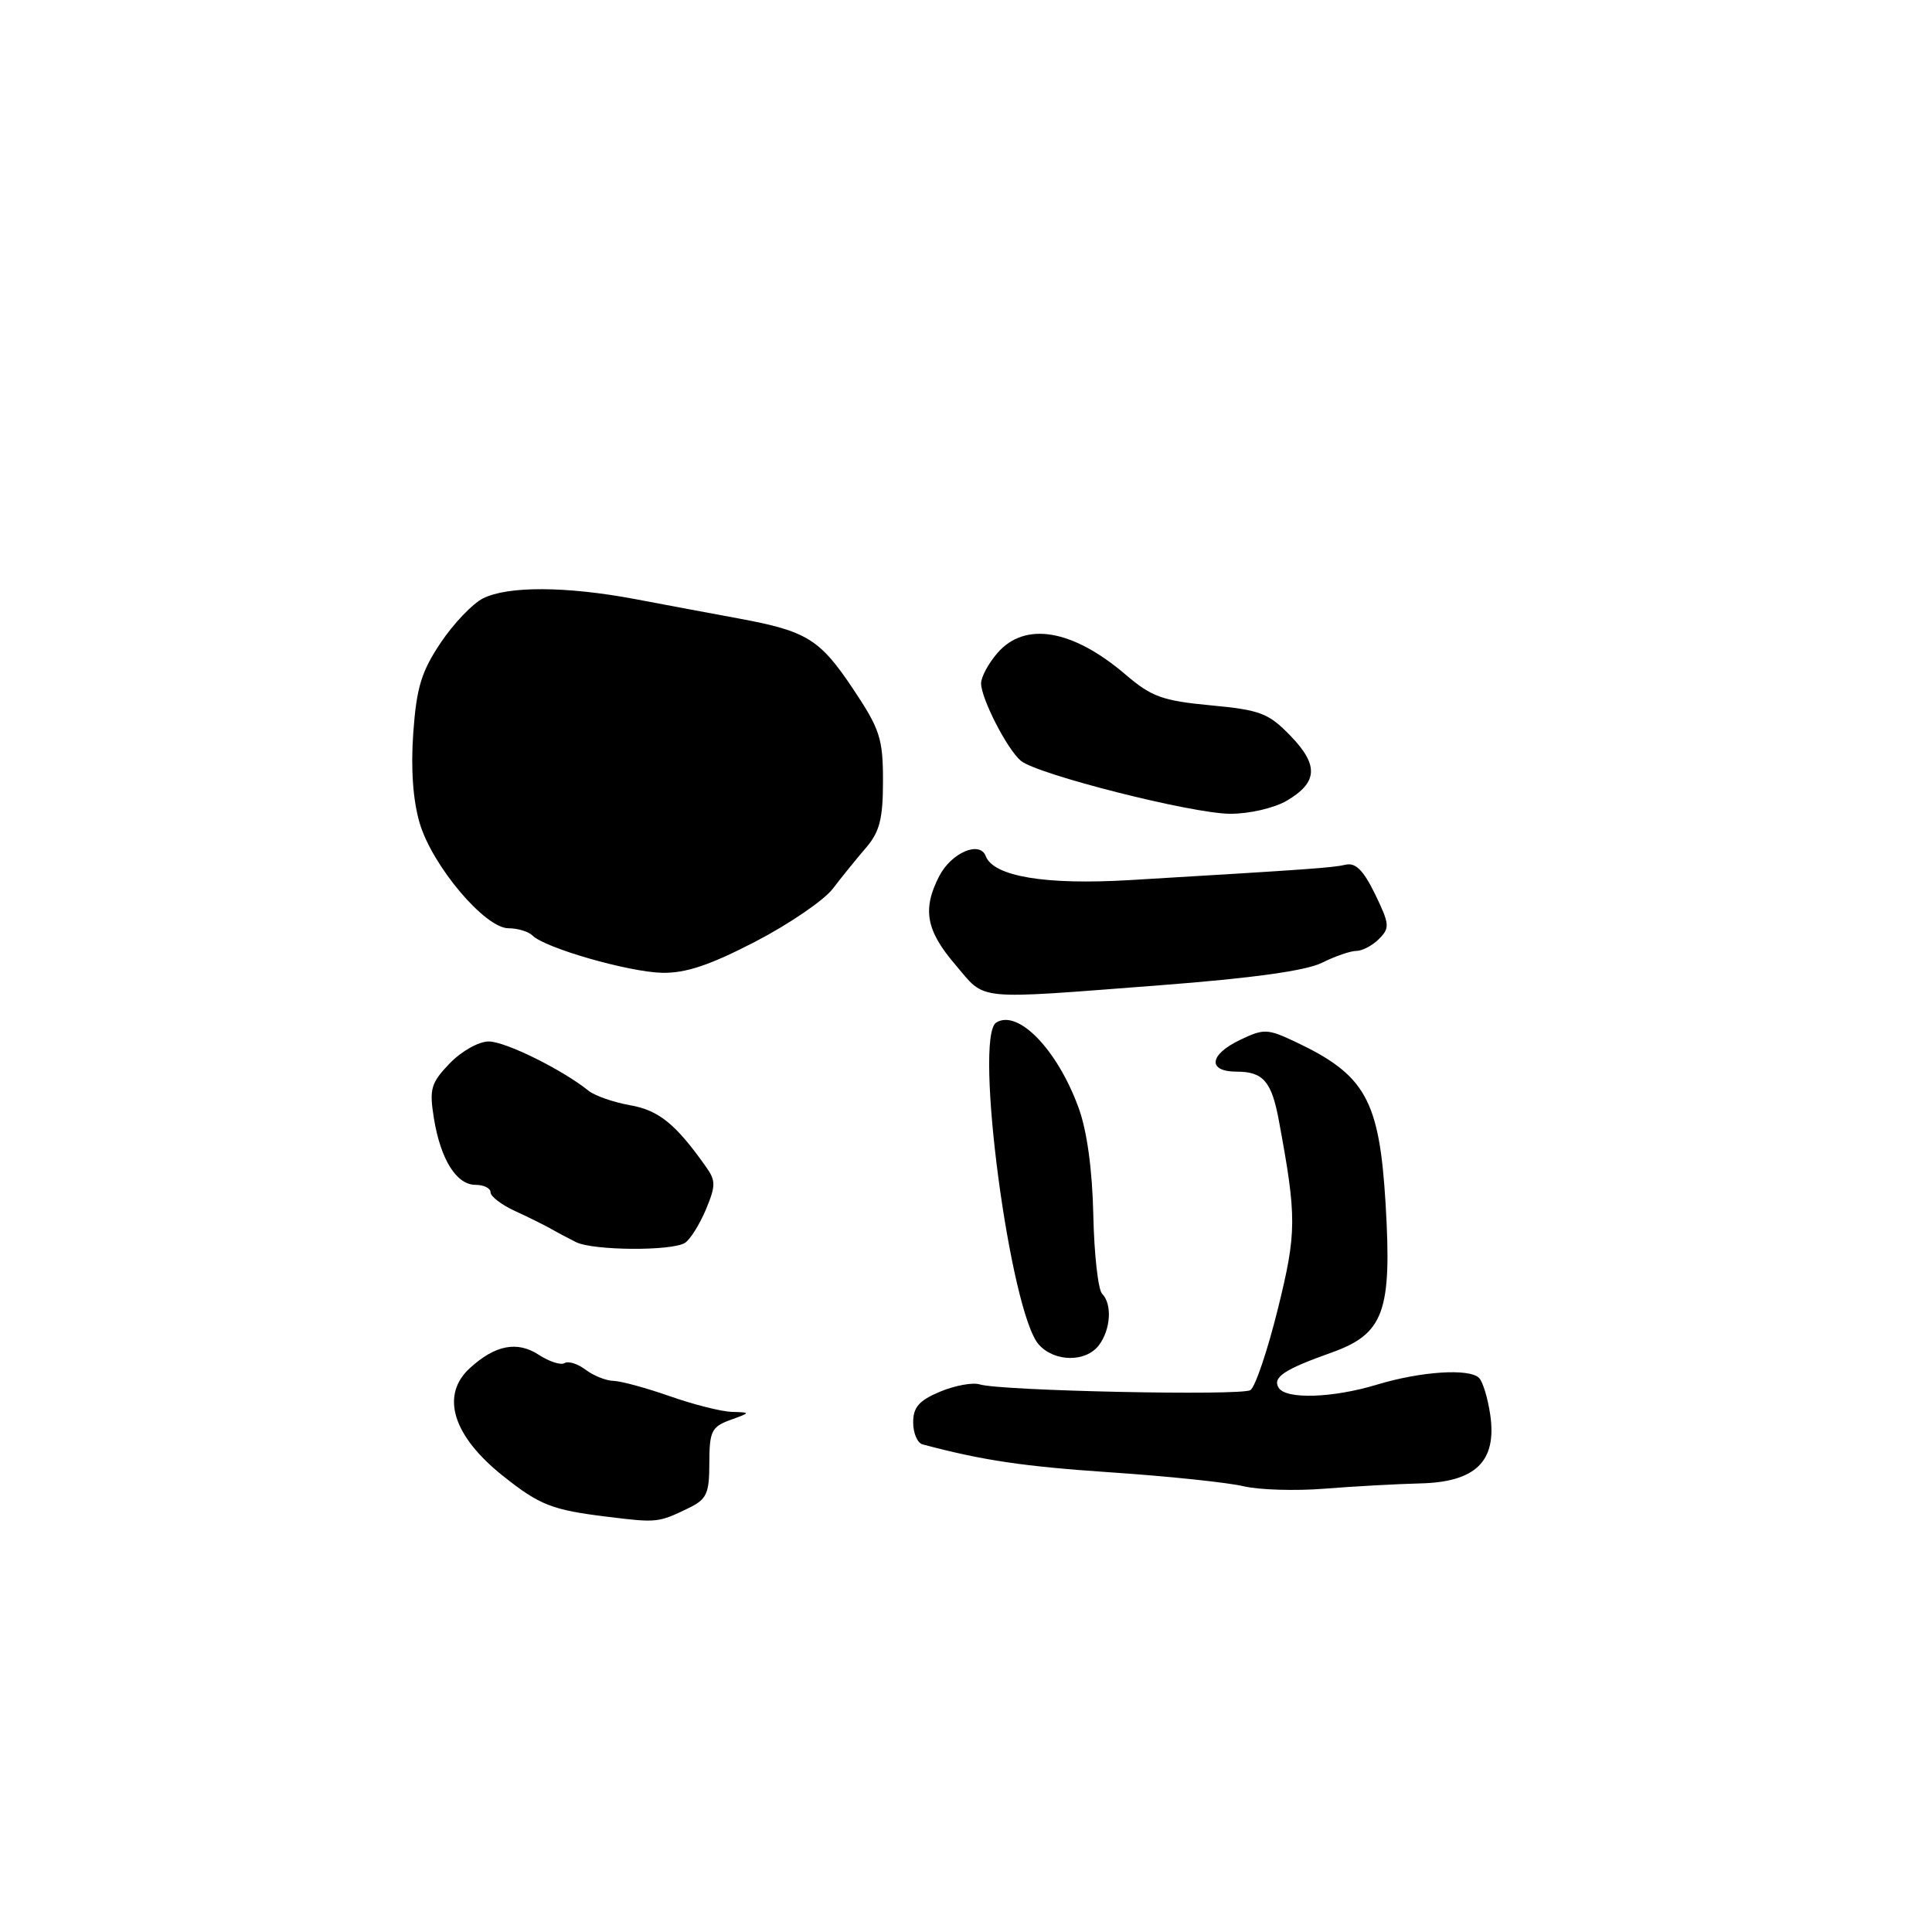 <?xml version="1.0" encoding="UTF-8" standalone="no"?>
<!DOCTYPE svg PUBLIC "-//W3C//DTD SVG 1.1//EN" "http://www.w3.org/Graphics/SVG/1.1/DTD/svg11.dtd" >
<svg xmlns="http://www.w3.org/2000/svg" xmlns:xlink="http://www.w3.org/1999/xlink" version="1.1" viewBox="0 0 256 256">
 <g >
 <path fill="currentColor"
d=" M 91.24 199.83 C 93.65 198.66 93.99 197.93 93.99 193.83 C 94.00 189.66 94.29 189.06 96.75 188.16 C 99.50 187.16 99.50 187.16 96.97 187.08 C 95.57 187.04 91.87 186.10 88.74 185.00 C 85.61 183.90 82.25 182.99 81.27 182.97 C 80.30 182.95 78.65 182.29 77.60 181.50 C 76.56 180.71 75.30 180.31 74.81 180.62 C 74.32 180.92 72.79 180.43 71.41 179.53 C 68.54 177.65 65.61 178.21 62.25 181.29 C 58.33 184.88 59.98 190.26 66.65 195.57 C 71.53 199.45 73.13 200.08 80.50 200.98 C 87.05 201.79 87.24 201.77 91.24 199.83 Z  M 188.17 196.56 C 195.53 196.39 198.35 193.64 197.47 187.50 C 197.15 185.30 196.49 183.09 195.98 182.58 C 194.69 181.29 188.28 181.71 182.46 183.47 C 176.60 185.25 170.40 185.45 169.43 183.89 C 168.58 182.51 170.14 181.46 176.39 179.24 C 183.38 176.75 184.45 173.82 183.60 159.53 C 182.77 145.71 180.94 142.43 171.59 138.02 C 167.96 136.31 167.45 136.29 164.34 137.78 C 160.20 139.75 159.95 142.00 163.88 142.00 C 167.38 142.00 168.50 143.30 169.46 148.50 C 171.84 161.33 171.83 163.31 169.31 173.49 C 167.95 178.98 166.32 183.80 165.68 184.20 C 164.43 184.97 132.58 184.30 129.82 183.44 C 128.90 183.15 126.54 183.58 124.57 184.40 C 121.78 185.57 121.00 186.46 121.00 188.48 C 121.00 189.90 121.56 191.21 122.25 191.39 C 130.25 193.52 135.57 194.31 147.25 195.10 C 154.82 195.61 162.69 196.44 164.75 196.93 C 166.81 197.42 171.65 197.57 175.50 197.26 C 179.35 196.95 185.05 196.64 188.17 196.56 Z  M 145.61 178.25 C 147.18 176.18 147.39 172.79 146.04 171.44 C 145.51 170.91 144.98 166.22 144.87 161.01 C 144.74 154.99 144.03 149.81 142.92 146.79 C 140.11 139.08 134.91 133.70 132.01 135.49 C 129.00 137.35 133.84 173.96 137.66 178.18 C 139.75 180.49 143.88 180.53 145.61 178.25 Z  M 90.77 164.68 C 91.46 164.23 92.70 162.25 93.53 160.28 C 94.85 157.11 94.86 156.45 93.54 154.60 C 89.54 148.94 87.30 147.12 83.50 146.45 C 81.30 146.06 78.83 145.20 78.00 144.54 C 74.48 141.71 66.96 138.00 64.76 138.00 C 63.43 138.00 61.14 139.29 59.58 140.91 C 57.09 143.51 56.87 144.29 57.49 148.16 C 58.38 153.64 60.48 157.00 63.02 157.00 C 64.11 157.00 65.00 157.44 65.00 157.99 C 65.00 158.53 66.46 159.65 68.25 160.47 C 70.04 161.29 72.17 162.35 73.00 162.82 C 73.83 163.30 75.32 164.09 76.33 164.59 C 78.61 165.72 89.06 165.79 90.77 164.68 Z  M 153.74 130.55 C 165.89 129.62 173.04 128.63 175.15 127.58 C 176.89 126.71 178.95 126.00 179.73 126.00 C 180.50 126.00 181.86 125.29 182.73 124.41 C 184.18 122.97 184.13 122.45 182.21 118.49 C 180.66 115.31 179.62 114.27 178.30 114.58 C 176.57 114.98 173.68 115.19 149.66 116.62 C 138.49 117.28 131.65 116.14 130.61 113.43 C 129.82 111.37 126.06 112.99 124.46 116.08 C 122.19 120.47 122.70 123.29 126.58 127.82 C 130.72 132.66 128.73 132.46 153.74 130.55 Z  M 100.07 124.78 C 104.54 122.46 109.17 119.30 110.35 117.76 C 111.53 116.21 113.51 113.77 114.75 112.33 C 116.56 110.22 117.00 108.50 117.00 103.47 C 117.00 97.86 116.60 96.62 113.04 91.29 C 108.61 84.66 106.91 83.62 97.82 81.94 C 94.34 81.30 88.19 80.15 84.14 79.38 C 75.04 77.67 67.29 77.63 64.00 79.29 C 62.62 79.98 60.10 82.62 58.39 85.17 C 55.84 88.98 55.19 91.10 54.76 97.12 C 54.42 101.88 54.72 106.05 55.61 109.07 C 57.30 114.76 64.27 123.00 67.38 123.00 C 68.60 123.00 70.04 123.44 70.57 123.97 C 72.22 125.62 83.27 128.79 87.71 128.90 C 90.84 128.97 94.02 127.91 100.07 124.78 Z  M 170.50 106.10 C 174.63 103.67 174.76 101.38 170.97 97.47 C 168.09 94.50 166.98 94.07 160.42 93.46 C 154.06 92.86 152.58 92.33 149.16 89.40 C 142.13 83.39 135.83 82.31 132.18 86.51 C 130.98 87.89 130.00 89.70 130.00 90.55 C 130.00 92.56 133.47 99.31 135.27 100.81 C 137.46 102.62 157.93 107.81 163.00 107.83 C 165.53 107.84 168.82 107.08 170.50 106.10 Z "/>
</g>
</svg>
